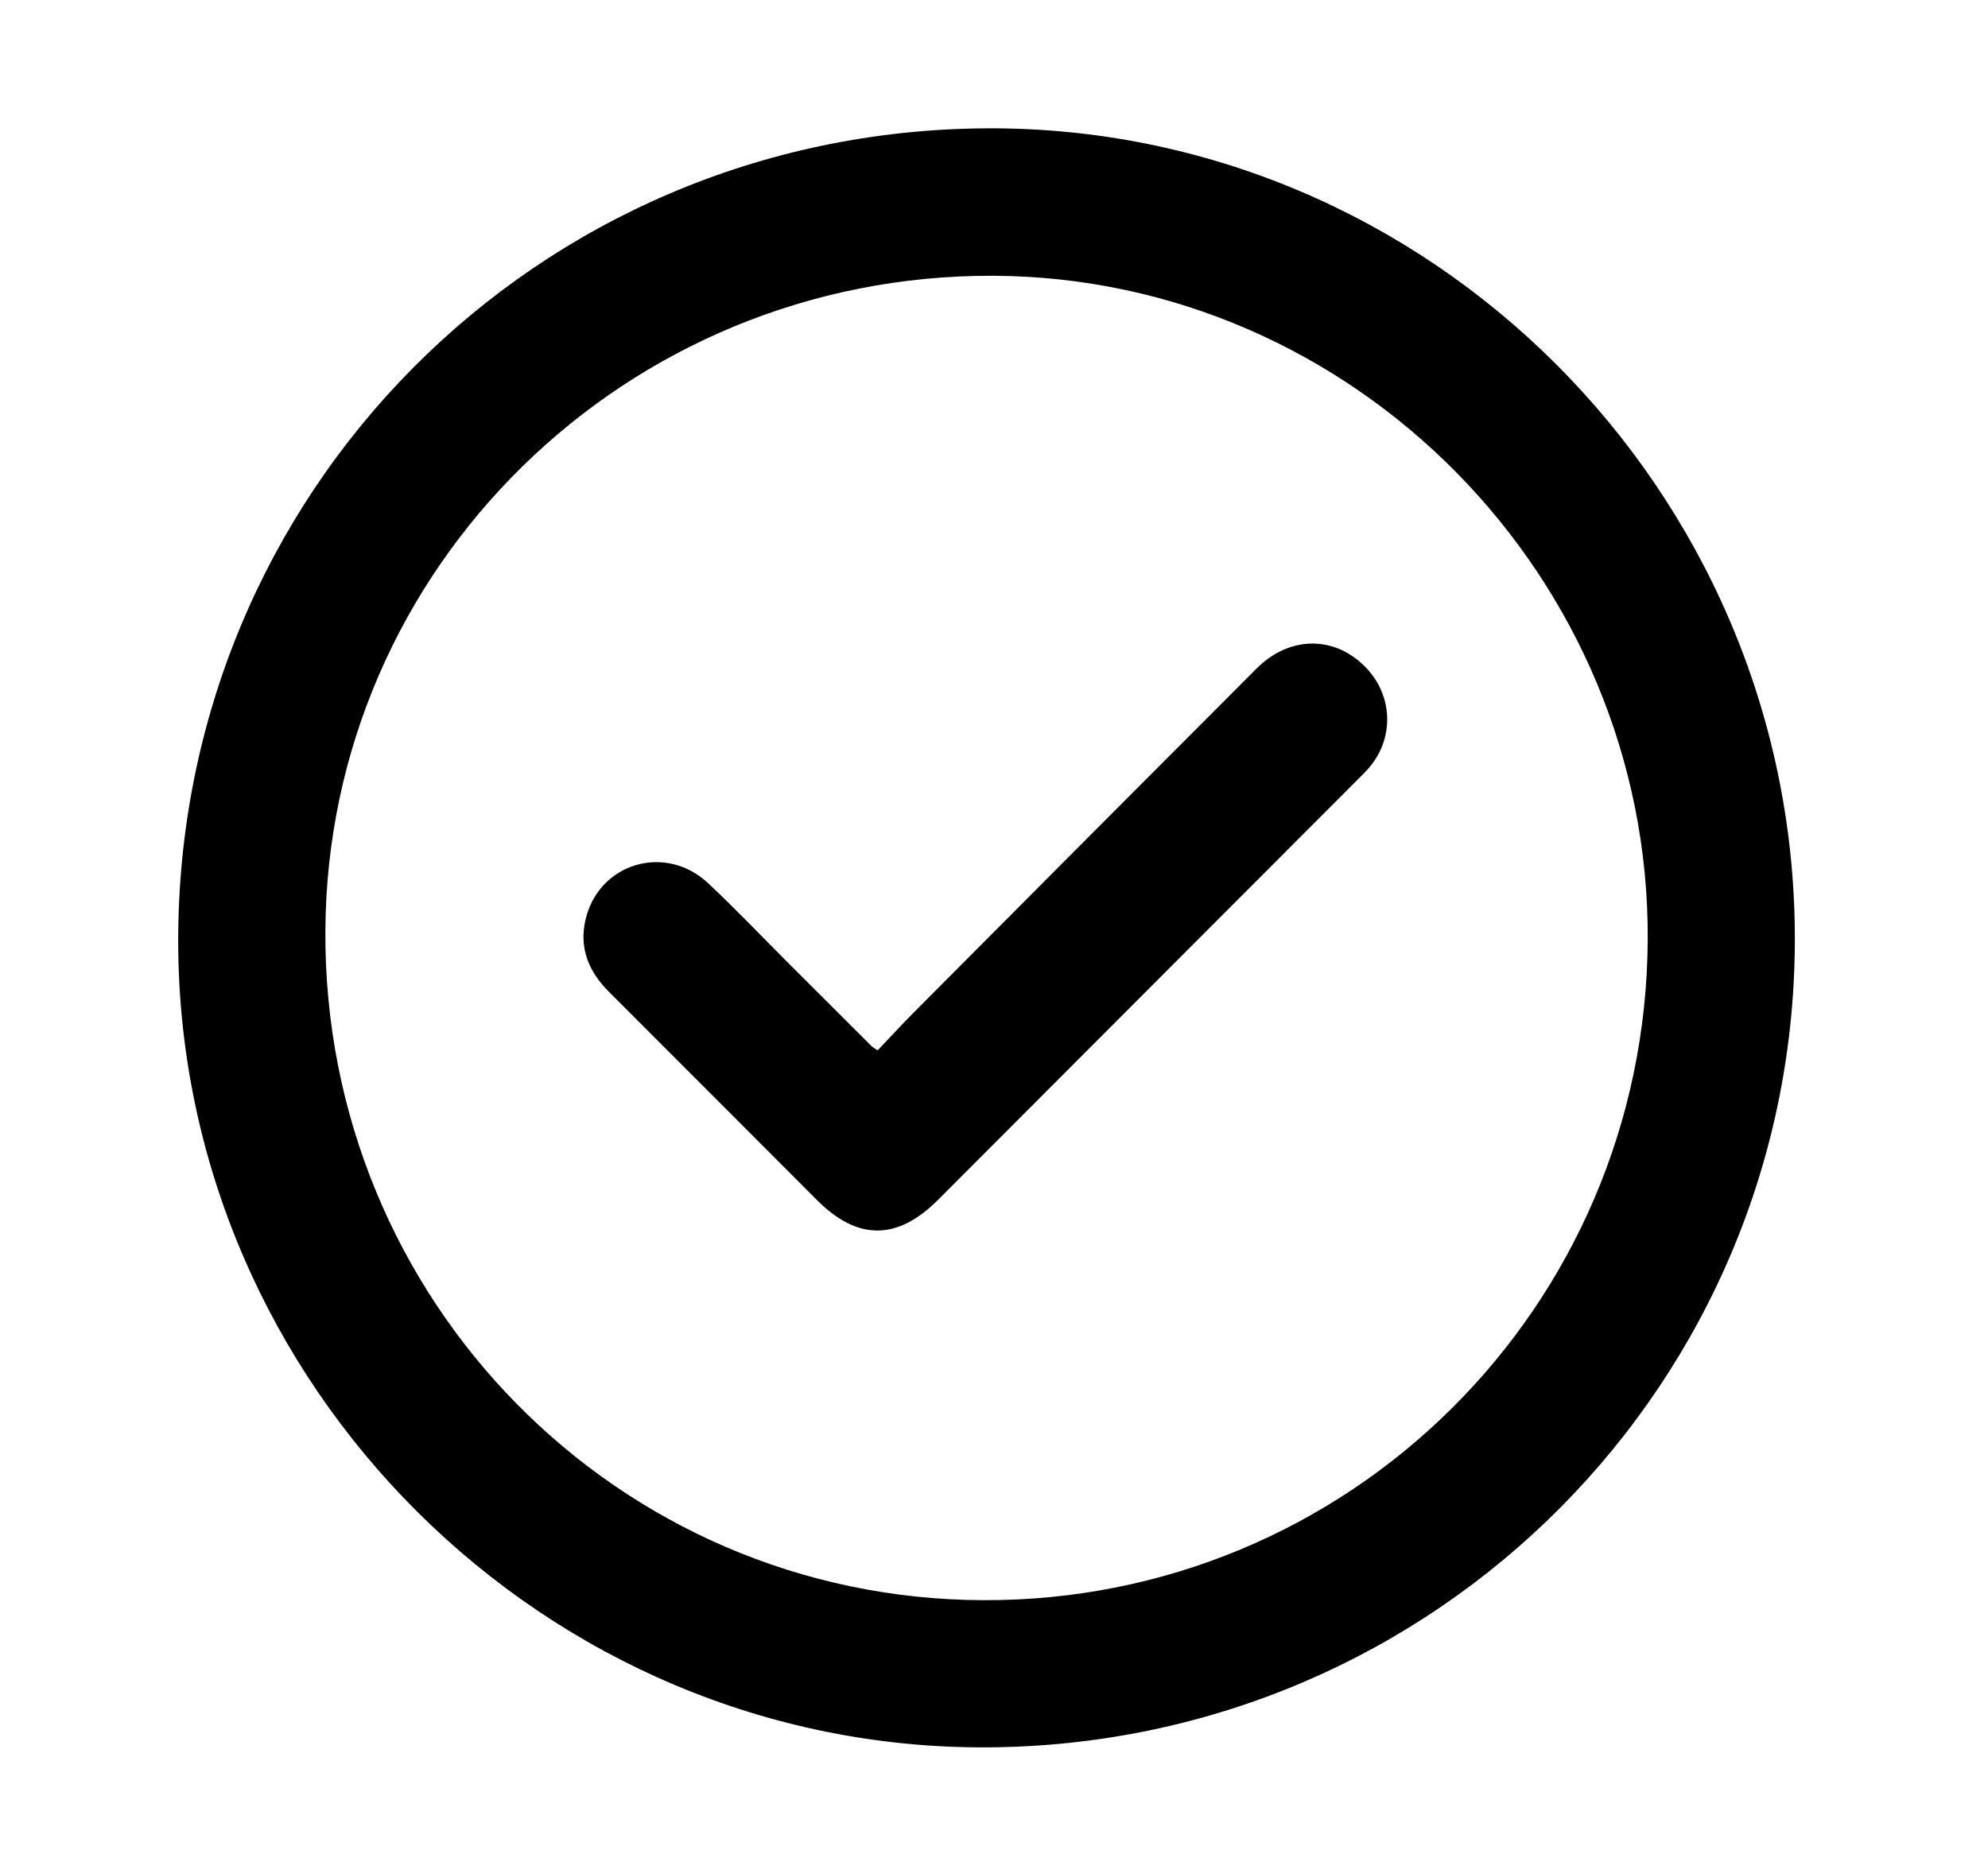 <?xml version="1.0" encoding="UTF-8"?>
<svg id="Layer_1" xmlns="http://www.w3.org/2000/svg" viewBox="0 0 432.27 403.26">
  <path d="M214.56,380.03c-95.96.46-175.5-78.66-175.81-174.87-.31-97.88,77.82-176.69,175.72-177.25,96.03-.55,175.28,78.47,175.8,175.28.52,97.33-78.02,176.37-175.72,176.84ZM213.78,348.02c79.6.3,144.08-63.8,144.5-143.65.42-78.76-63.92-144.06-142.28-144.39-79.85-.34-144.86,63.45-145.25,142.53-.4,80.24,63.47,145.21,143.03,145.51Z"/>
  <path d="M190.83,228.44c2.75-2.89,5.36-5.73,8.08-8.46,24.75-24.87,49.51-49.74,74.3-74.57,7.33-7.34,17.41-7.22,24.13.14,5.61,6.14,5.74,15.23.27,21.51-.82.94-1.72,1.81-2.6,2.69-30.34,30.4-60.69,60.81-91.04,91.2-8.86,8.87-17.48,8.9-26.3.08-15.09-15.1-30.16-30.24-45.27-45.33-4.37-4.36-6.51-9.46-5.1-15.62,2.84-12.38,17.38-16.75,26.73-7.95,6,5.64,11.68,11.62,17.51,17.45,6.01,6,12.01,12,18.03,18,.17.17.41.28,1.25.86Z"/>
</svg>